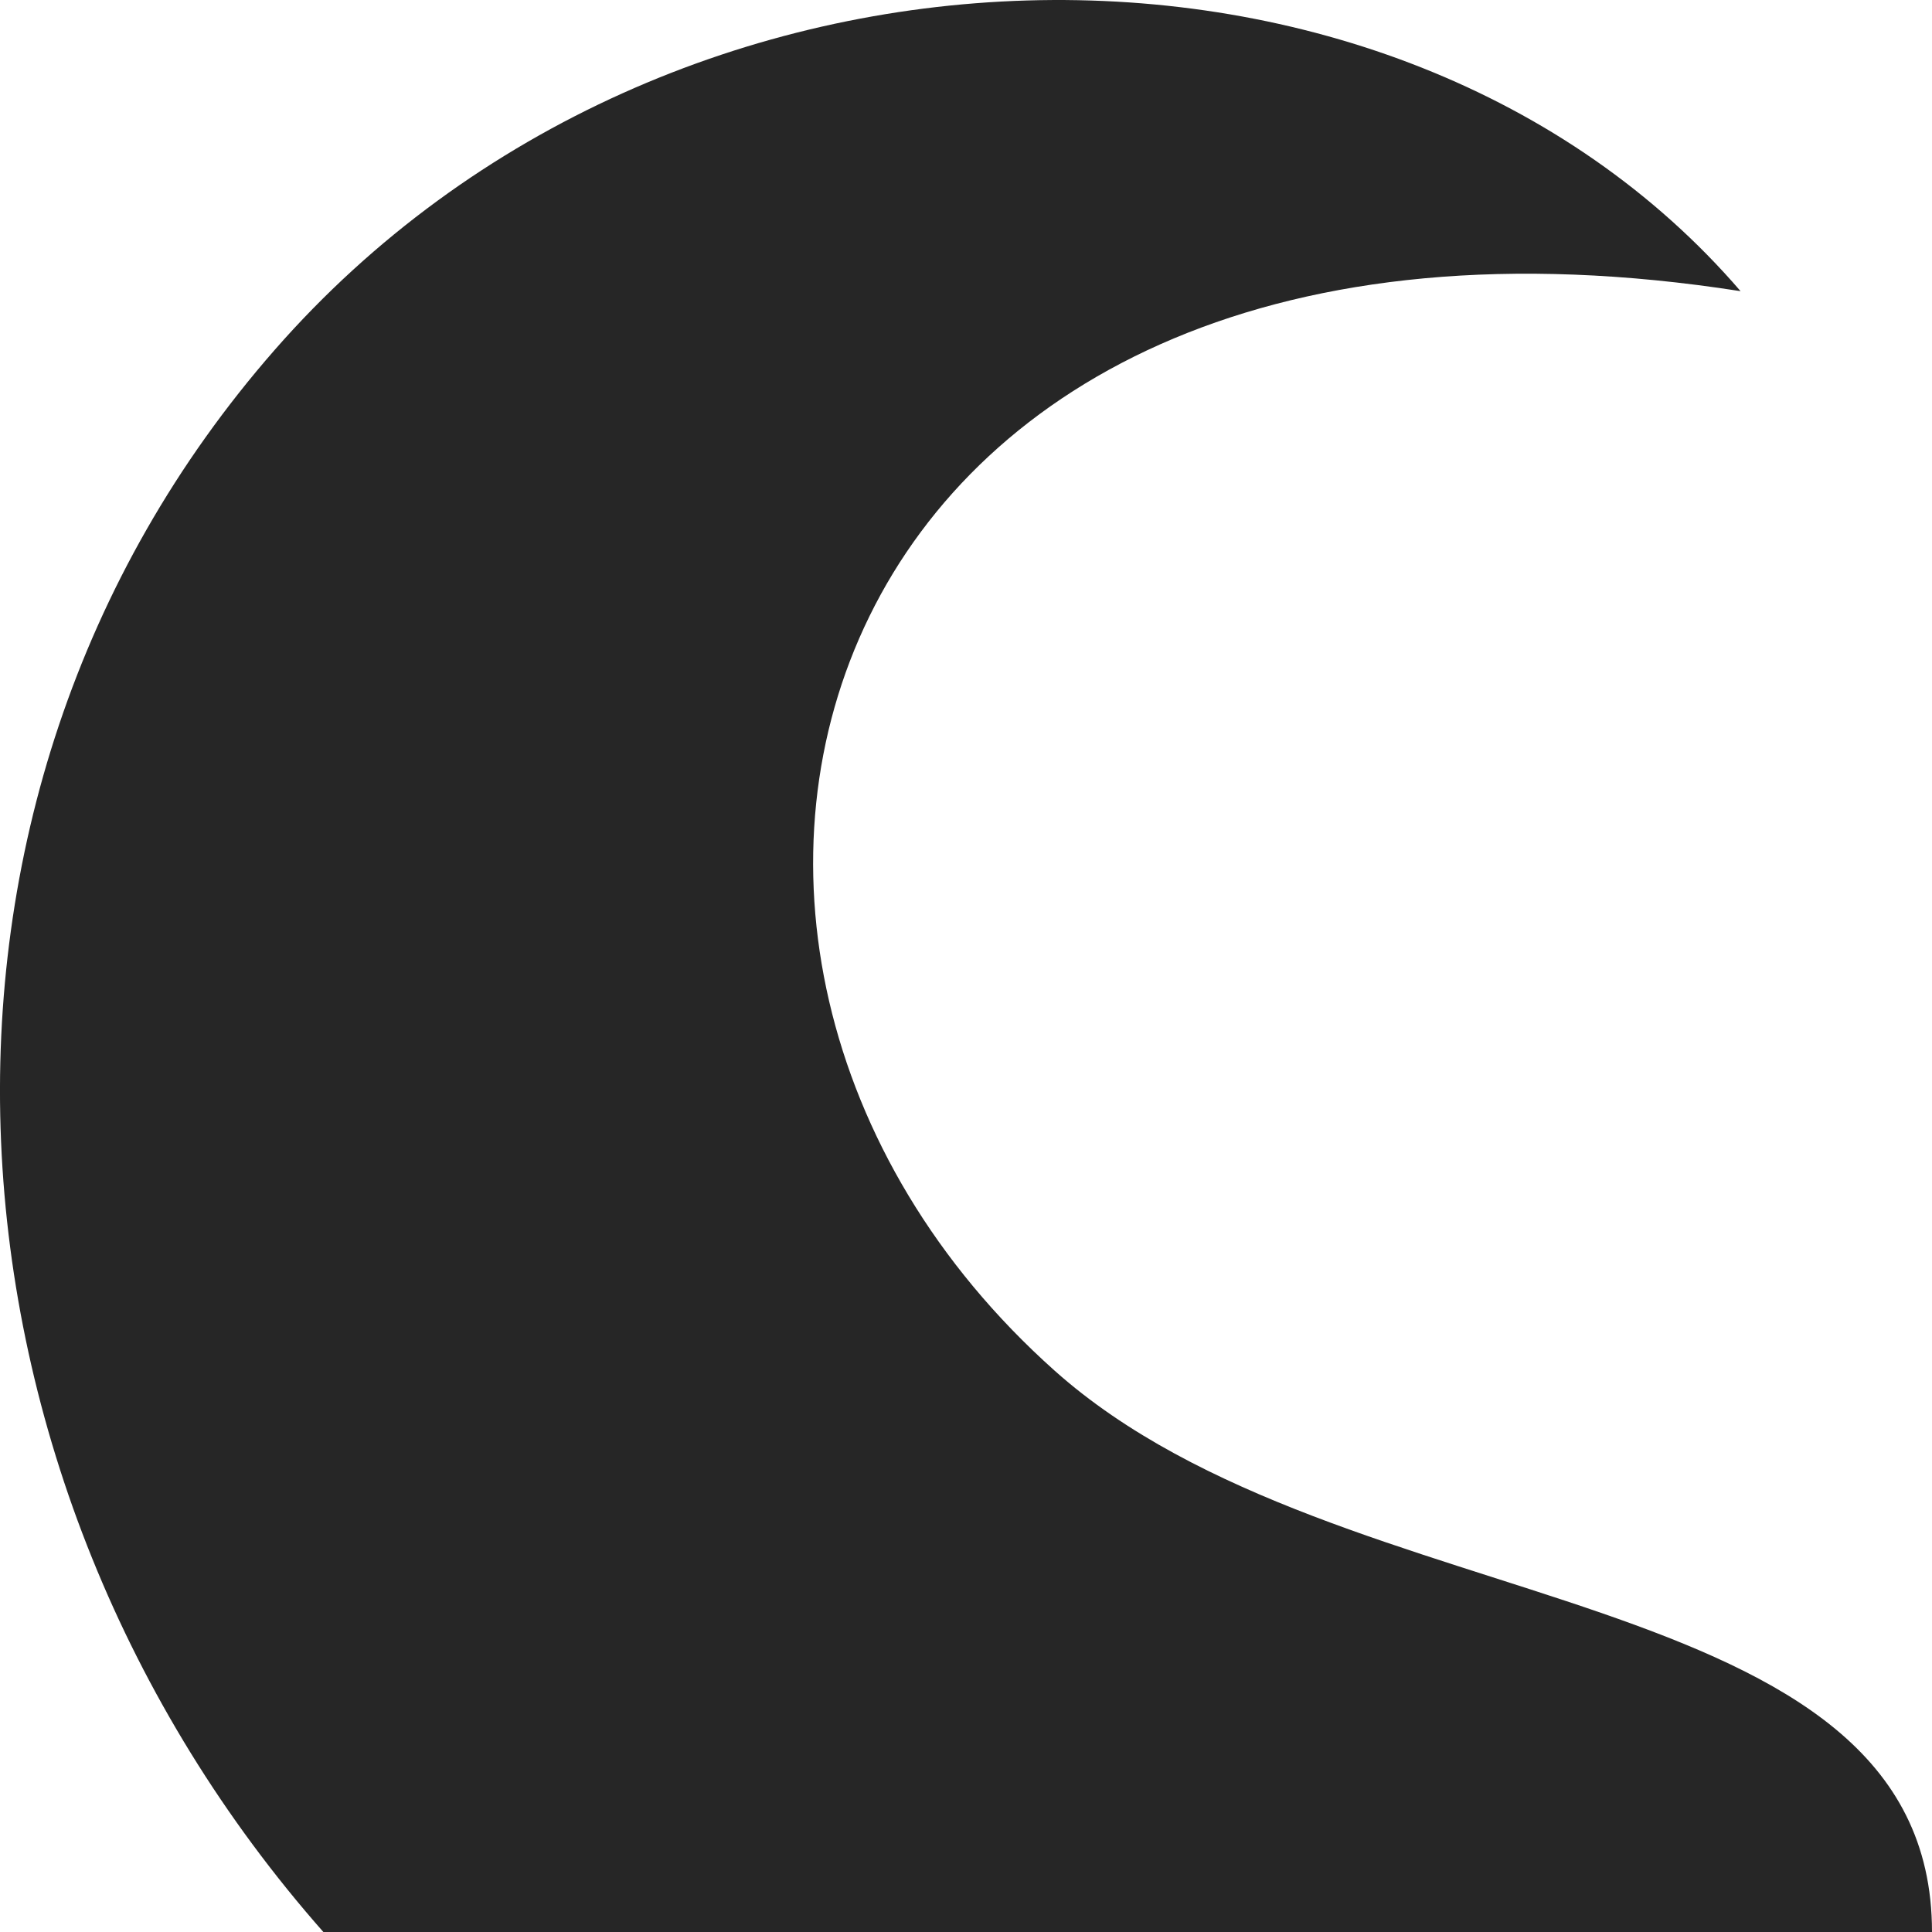 <svg width="24" height="24" viewBox="0 0 24 24" fill="none" xmlns="http://www.w3.org/2000/svg">
<g clip-path="url(#clip0_1437_6299)">
<path d="M3.412 4.347C8.336 -1.281 17.339 -1.358 21.622 3.617C10.073 1.811 7.156 11.719 13.1 17.026C16.667 20.211 24 19.541 24 24H4.017C-0.928 18.392 -1.513 9.976 3.412 4.347Z" fill="black" fill-opacity="0.851"/>
</g>
<defs>
<clipPath id="clip0_1437_6299">
<rect width="24" height="24" fill="white"/>
</clipPath>
</defs>
</svg>
